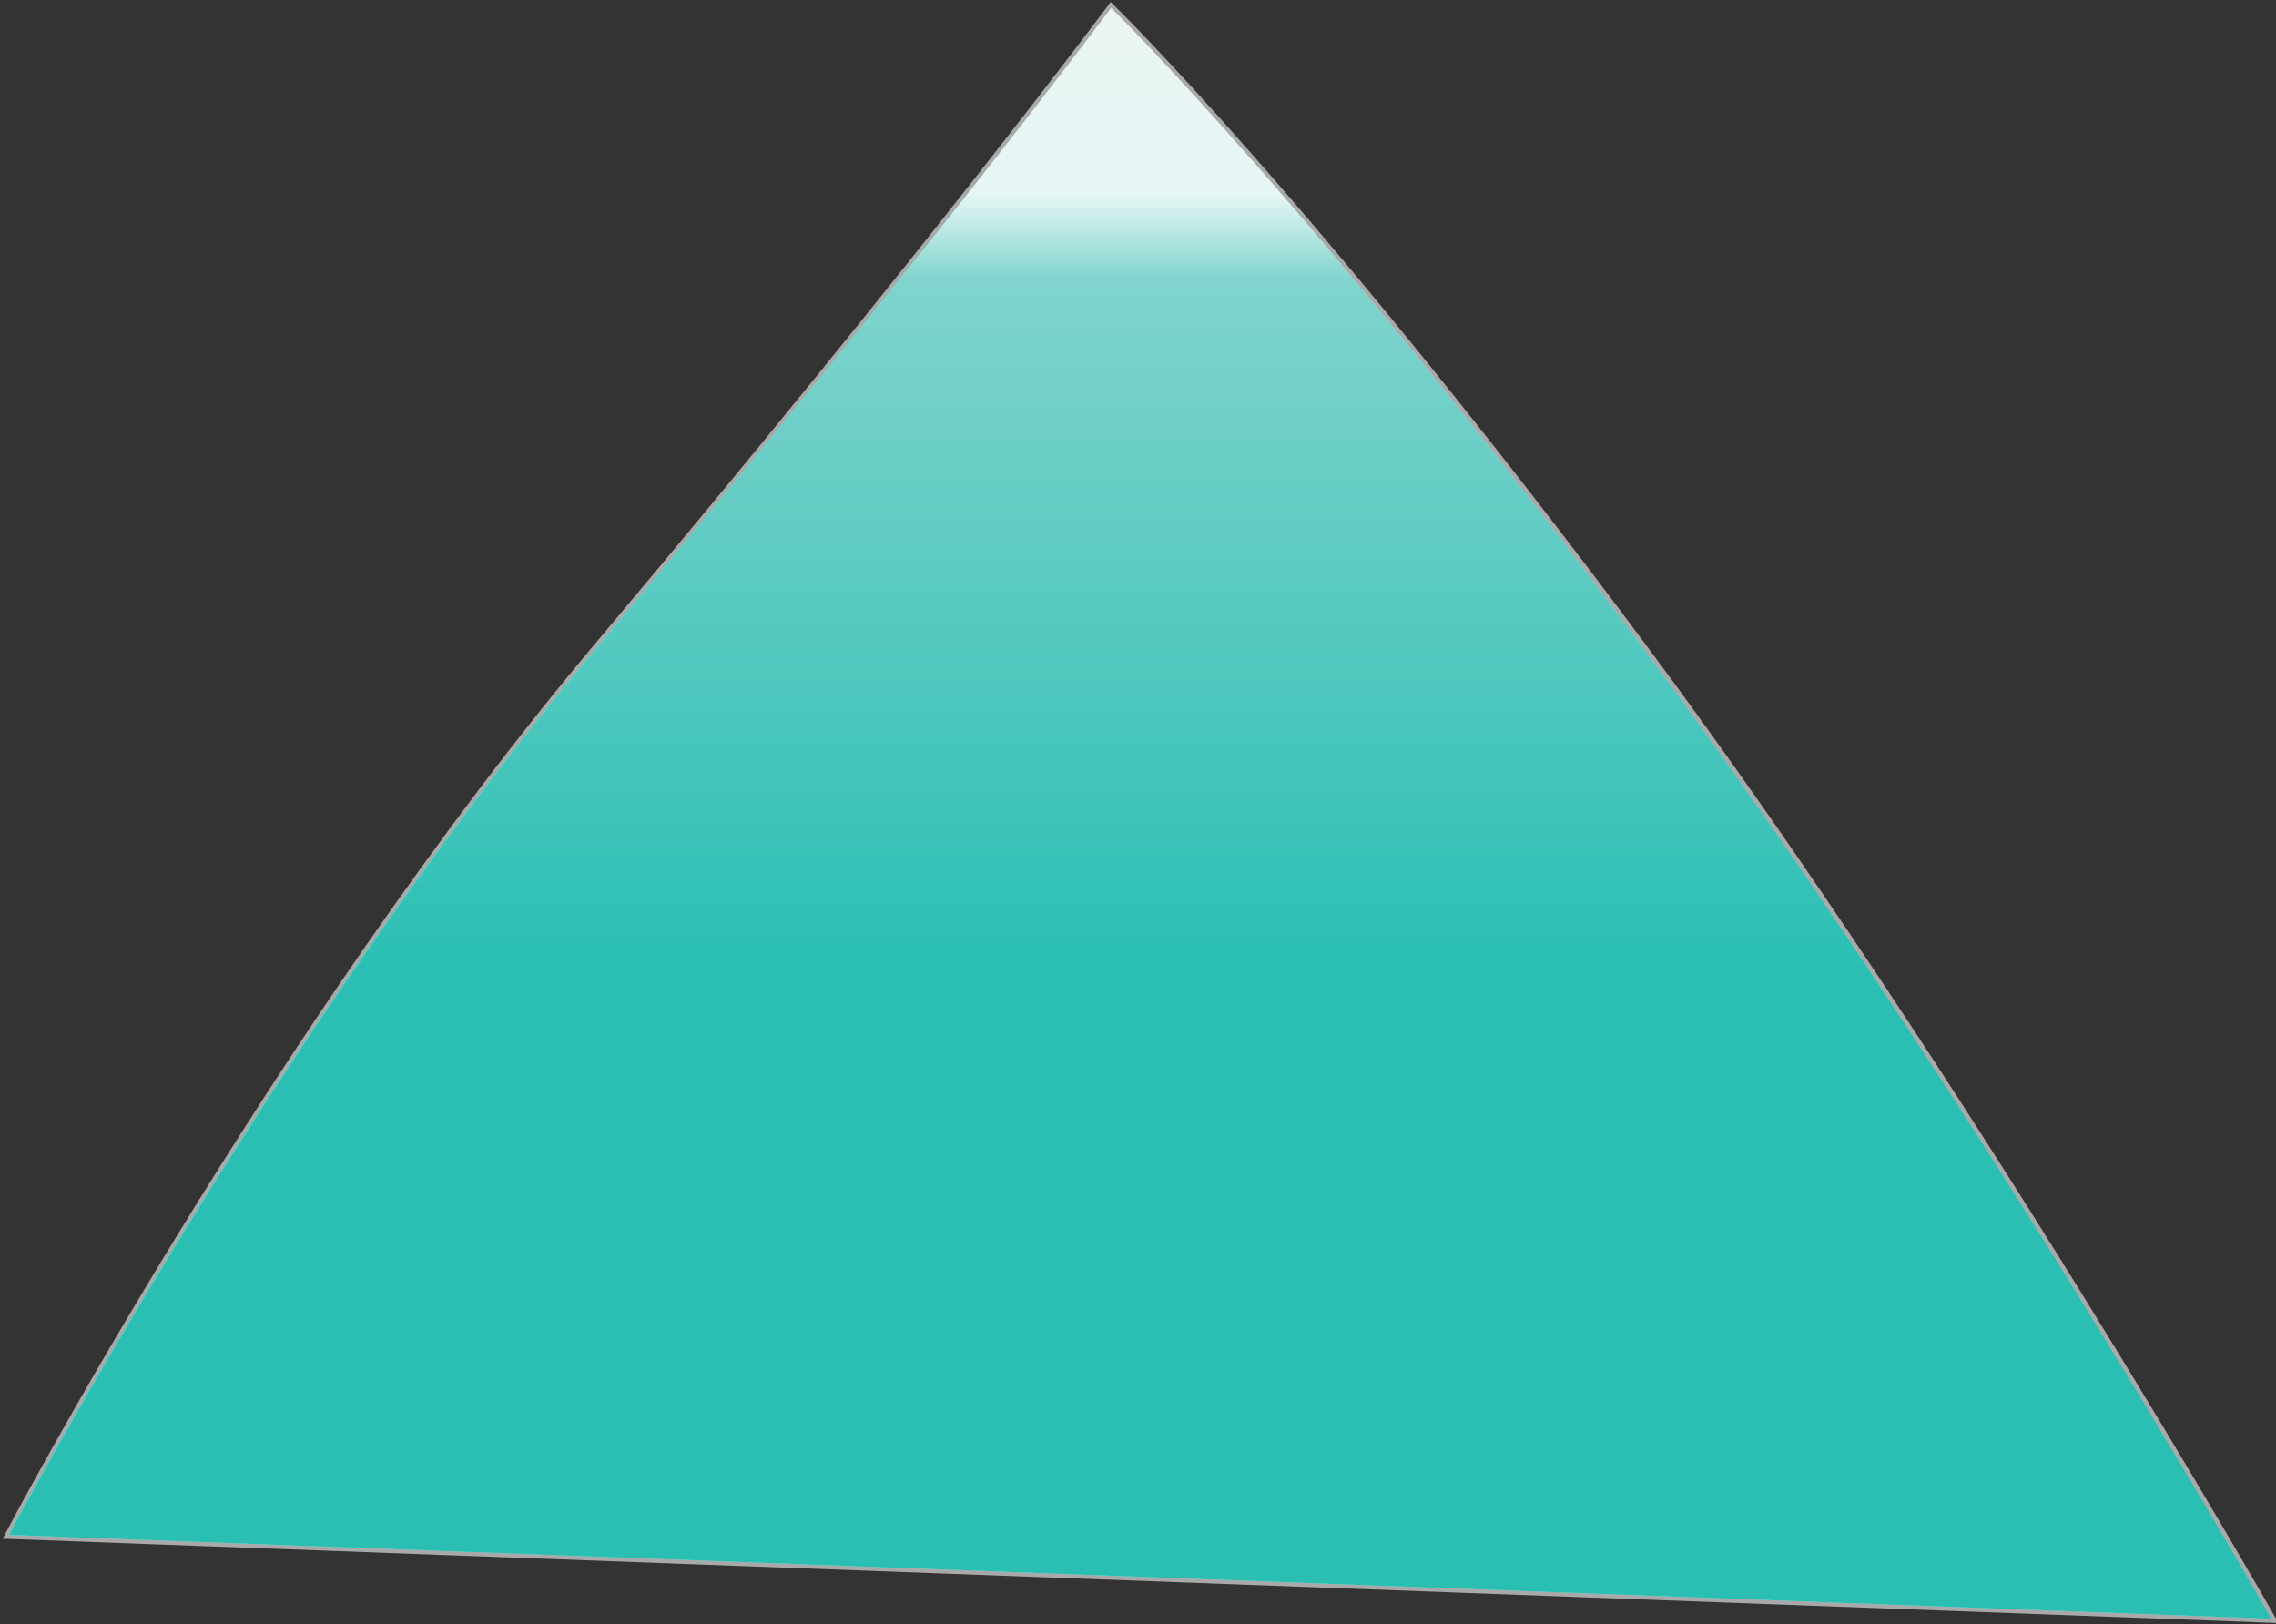<?xml version="1.0" encoding="UTF-8" standalone="no"?>
<svg width="283px" height="202px" viewBox="0 0 283 202" version="1.1" xmlns="http://www.w3.org/2000/svg" xmlns:xlink="http://www.w3.org/1999/xlink" xmlns:sketch="http://www.bohemiancoding.com/sketch/ns">
    <rect x="0" y="0" width="283" height="202" fill="#333333" stroke="none"/>
    <!-- Generator: Sketch 3.1 (8751) - http://www.bohemiancoding.com/sketch -->
    <title>mountain3</title>
    <desc>Created with Sketch.</desc>
    <defs>
        <linearGradient x1="50%" y1="0%" x2="50%" y2="59.53%" id="linearGradient-1">
            <stop stop-color="#EBF4F3" offset="0%"></stop>
            <stop stop-color="#E5F6F4" offset="19.565%"></stop>
            <stop stop-color="#80D4CD" offset="28.428%"></stop>
            <stop stop-color="#2BBFB3" offset="100%"></stop>
        </linearGradient>
        <path id="path-2" d="M574.564,156.14 C615.034,108.103 638.159,77 638.159,77 C638.159,77 663.37,101.604 704,156.14 C744.63,210.677 782.438,277.296 782.438,277.296 L501.139,266.869 C501.139,266.869 534.094,204.178 574.564,156.14 Z"></path>
    </defs>
    <g id="Page-1" stroke="none" stroke-width="1" fill="none" fill-rule="evenodd" sketch:type="MSPage">
        <g id="fond" sketch:type="MSArtboardGroup" transform="translate(-517, -197)">
            <g id="montagnes" sketch:type="MSLayerGroup" transform="translate(17, 121)">
                <g id="mountain3">
                    <use stroke-opacity="0.576" stroke="#FFFFFF" stroke-width="1" fill="#2BBFB3" fill-rule="evenodd" sketch:type="MSShapeGroup" xlink:href="#path-2"></use>
                    <use stroke="none" fill="none" xlink:href="#path-2"></use>
                    <use stroke="none" fill="url(#linearGradient-1)" fill-rule="evenodd" xlink:href="#path-2"></use>
                </g>
            </g>
        </g>
    </g>
</svg>